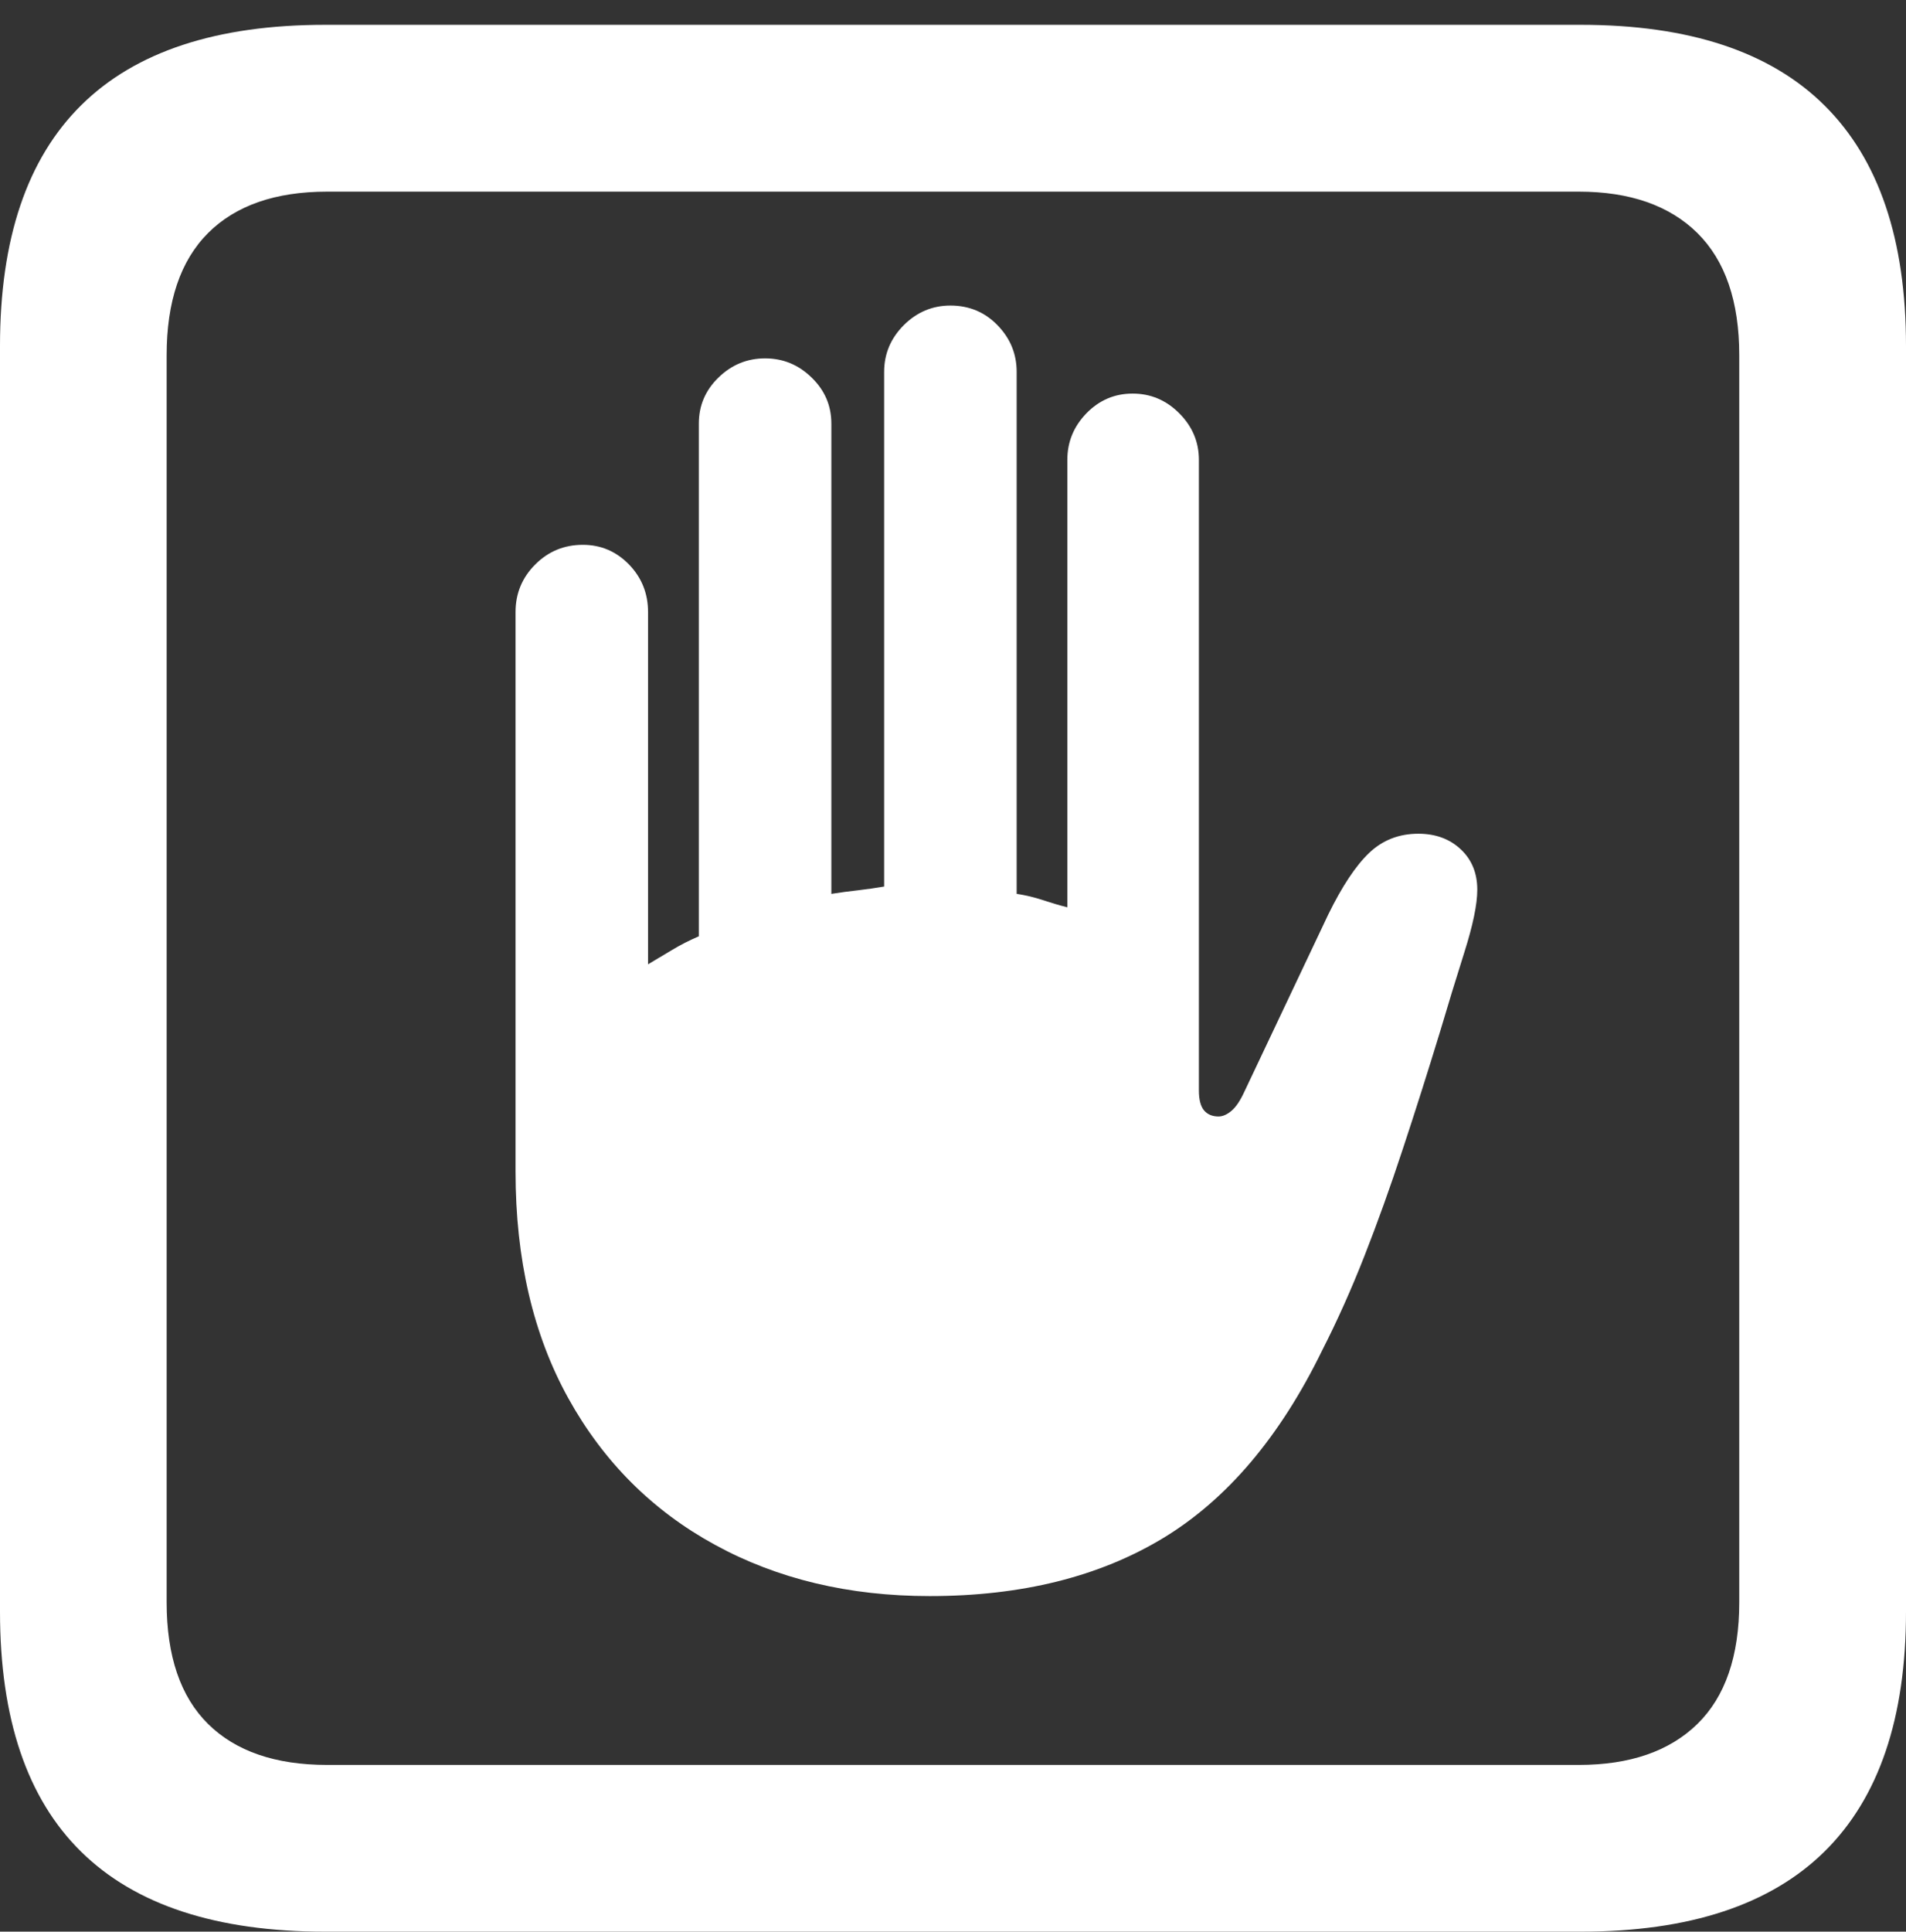 <?xml version="1.0" encoding="UTF-8"?>
<!--Generator: Apple Native CoreSVG 175.5-->
<!DOCTYPE svg
PUBLIC "-//W3C//DTD SVG 1.1//EN"
       "http://www.w3.org/Graphics/SVG/1.1/DTD/svg11.dtd">
<svg version="1.1" xmlns="http://www.w3.org/2000/svg" xmlns:xlink="http://www.w3.org/1999/xlink" width="17.979" height="18.213">
 <rect width="100%" height="100%" fill="#333333" stroke="none"/>
 <g>
  <rect height="18.213" opacity="0" width="17.979" x="0" y="0"/>
  <path d="M3.066 18.213L14.912 18.213Q16.445 18.213 17.212 17.456Q17.979 16.699 17.979 15.195L17.979 3.262Q17.979 1.758 17.212 0.996Q16.445 0.234 14.912 0.234L3.066 0.234Q1.533 0.234 0.767 0.991Q0 1.748 0 3.262L0 15.195Q0 16.709 0.767 17.461Q1.533 18.213 3.066 18.213ZM3.086 16.641Q2.354 16.641 1.963 16.255Q1.572 15.869 1.572 15.107L1.572 3.35Q1.572 2.588 1.963 2.197Q2.354 1.807 3.086 1.807L14.893 1.807Q15.615 1.807 16.011 2.197Q16.406 2.588 16.406 3.35L16.406 15.107Q16.406 15.869 16.011 16.255Q15.615 16.641 14.893 16.641Z" fill="#ffffff"/>
  <path d="M4.863 11.045Q4.863 12.285 5.361 13.184Q5.859 14.082 6.743 14.565Q7.627 15.049 8.77 15.049Q10.068 15.049 10.972 14.502Q11.875 13.955 12.471 12.734Q12.685 12.315 12.871 11.841Q13.057 11.367 13.232 10.835Q13.408 10.303 13.584 9.727Q13.691 9.365 13.813 8.979Q13.935 8.594 13.935 8.389Q13.935 8.154 13.779 8.008Q13.623 7.861 13.379 7.861Q13.105 7.861 12.915 8.042Q12.725 8.223 12.529 8.623L11.738 10.293Q11.68 10.42 11.616 10.474Q11.553 10.527 11.494 10.527Q11.406 10.527 11.357 10.469Q11.309 10.41 11.309 10.283L11.309 4.336Q11.309 4.082 11.123 3.896Q10.938 3.711 10.684 3.711Q10.43 3.711 10.249 3.896Q10.068 4.082 10.068 4.336L10.068 8.555Q9.951 8.525 9.834 8.486Q9.717 8.447 9.59 8.428L9.59 3.506Q9.59 3.252 9.409 3.066Q9.229 2.881 8.965 2.881Q8.711 2.881 8.525 3.066Q8.34 3.252 8.34 3.506L8.34 8.359Q8.223 8.379 8.096 8.394Q7.969 8.408 7.842 8.428L7.842 3.994Q7.842 3.74 7.656 3.56Q7.471 3.379 7.217 3.379Q6.963 3.379 6.777 3.56Q6.592 3.74 6.592 3.994L6.592 8.828Q6.455 8.887 6.343 8.955Q6.23 9.023 6.113 9.092L6.113 5.771Q6.113 5.508 5.933 5.322Q5.752 5.137 5.498 5.137Q5.234 5.137 5.049 5.322Q4.863 5.508 4.863 5.771Z" fill="#ffffff"/>
 </g>
</svg>
